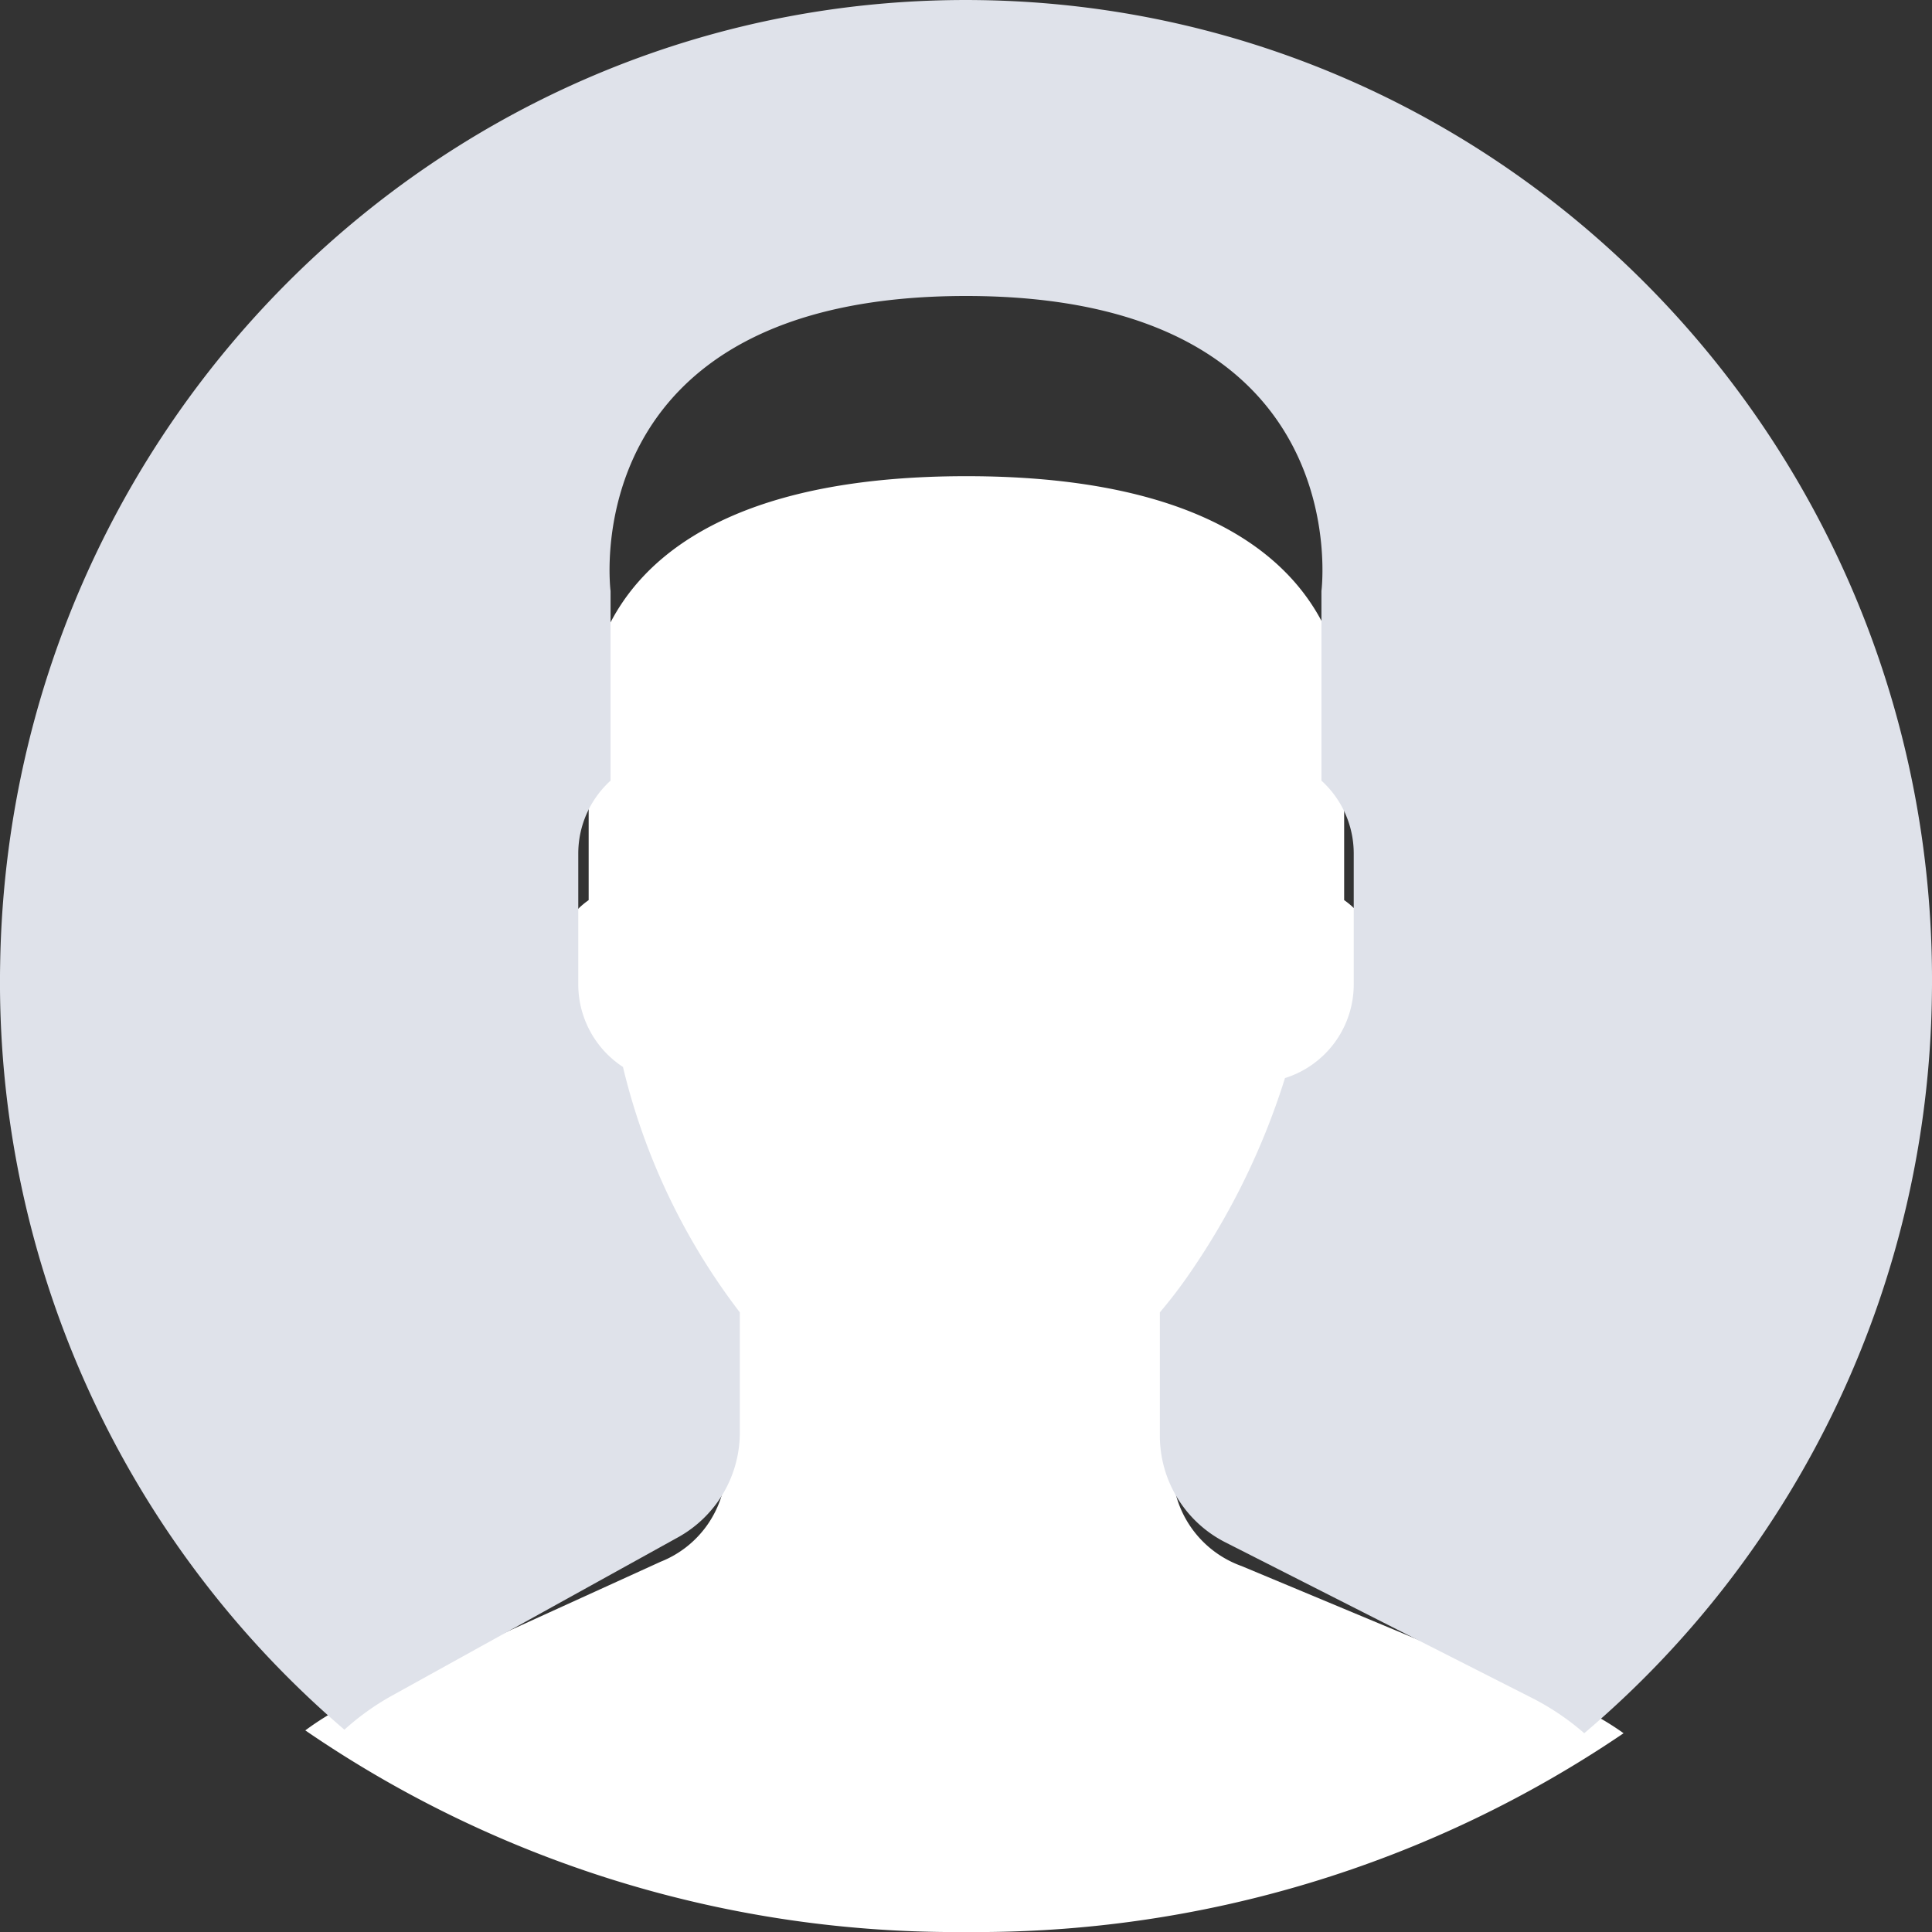 <svg id="User" xmlns="http://www.w3.org/2000/svg" width="74" height="74" viewBox="0 0 74 74">
  <rect x="0" y="0" width="74" height="74" fill="#333333" stroke="none"/>
  <path d="M23.053,49.576,11.32,54.92a10.744,10.744,0,0,0-1.883,1.119,44.01,44.01,0,0,0,25.32,7.722,44.08,44.08,0,0,0,25.173-7.613,10.745,10.745,0,0,0-2.069-1.157L45.3,49.745a4,4,0,0,1-2.649-3.579V42.05a16.624,16.624,0,0,0,1.189-1.276A22.832,22.832,0,0,0,47.742,34.2a3.435,3.435,0,0,0,2.8-3.135V26.672a3.078,3.078,0,0,0-1.315-2.435V17.886S50.789,8,34.758,8,20.29,17.886,20.29,17.886v6.352a3.074,3.074,0,0,0-1.315,2.435v4.394a3.211,3.211,0,0,0,1.819,2.765,20.811,20.811,0,0,0,4.757,8.219v4.015A3.965,3.965,0,0,1,23.053,49.576Z" transform="translate(2.257 10.239)" fill="#fff"/>
  <g >
    <path  d="M37.634.006C17.2-.349.355,16.172.006,36.9A37.664,37.664,0,0,0,13.192,66.251a9.835,9.835,0,0,1,1.755-1.267l11.04-6.111a4.587,4.587,0,0,0,2.35-4.017V50.267a25.039,25.039,0,0,1-4.476-9.4,3.781,3.781,0,0,1-1.712-3.161V32.684A3.775,3.775,0,0,1,23.386,29.9V22.637s-1.47-11.3,13.614-11.3,13.614,11.3,13.614,11.3V29.9a3.77,3.77,0,0,1,1.237,2.784v5.024a3.761,3.761,0,0,1-2.633,3.585,27.768,27.768,0,0,1-3.675,7.515,18.084,18.084,0,0,1-1.118,1.459v4.707a4.581,4.581,0,0,0,2.492,4.092l11.822,6a9.836,9.836,0,0,1,1.941,1.32,37.659,37.659,0,0,0,13.315-28.2C74.346,17.455,58.067.36,37.634.006Z" transform="translate(0 0)" fill="#dfe2ea"/>
  </g>
</svg>
